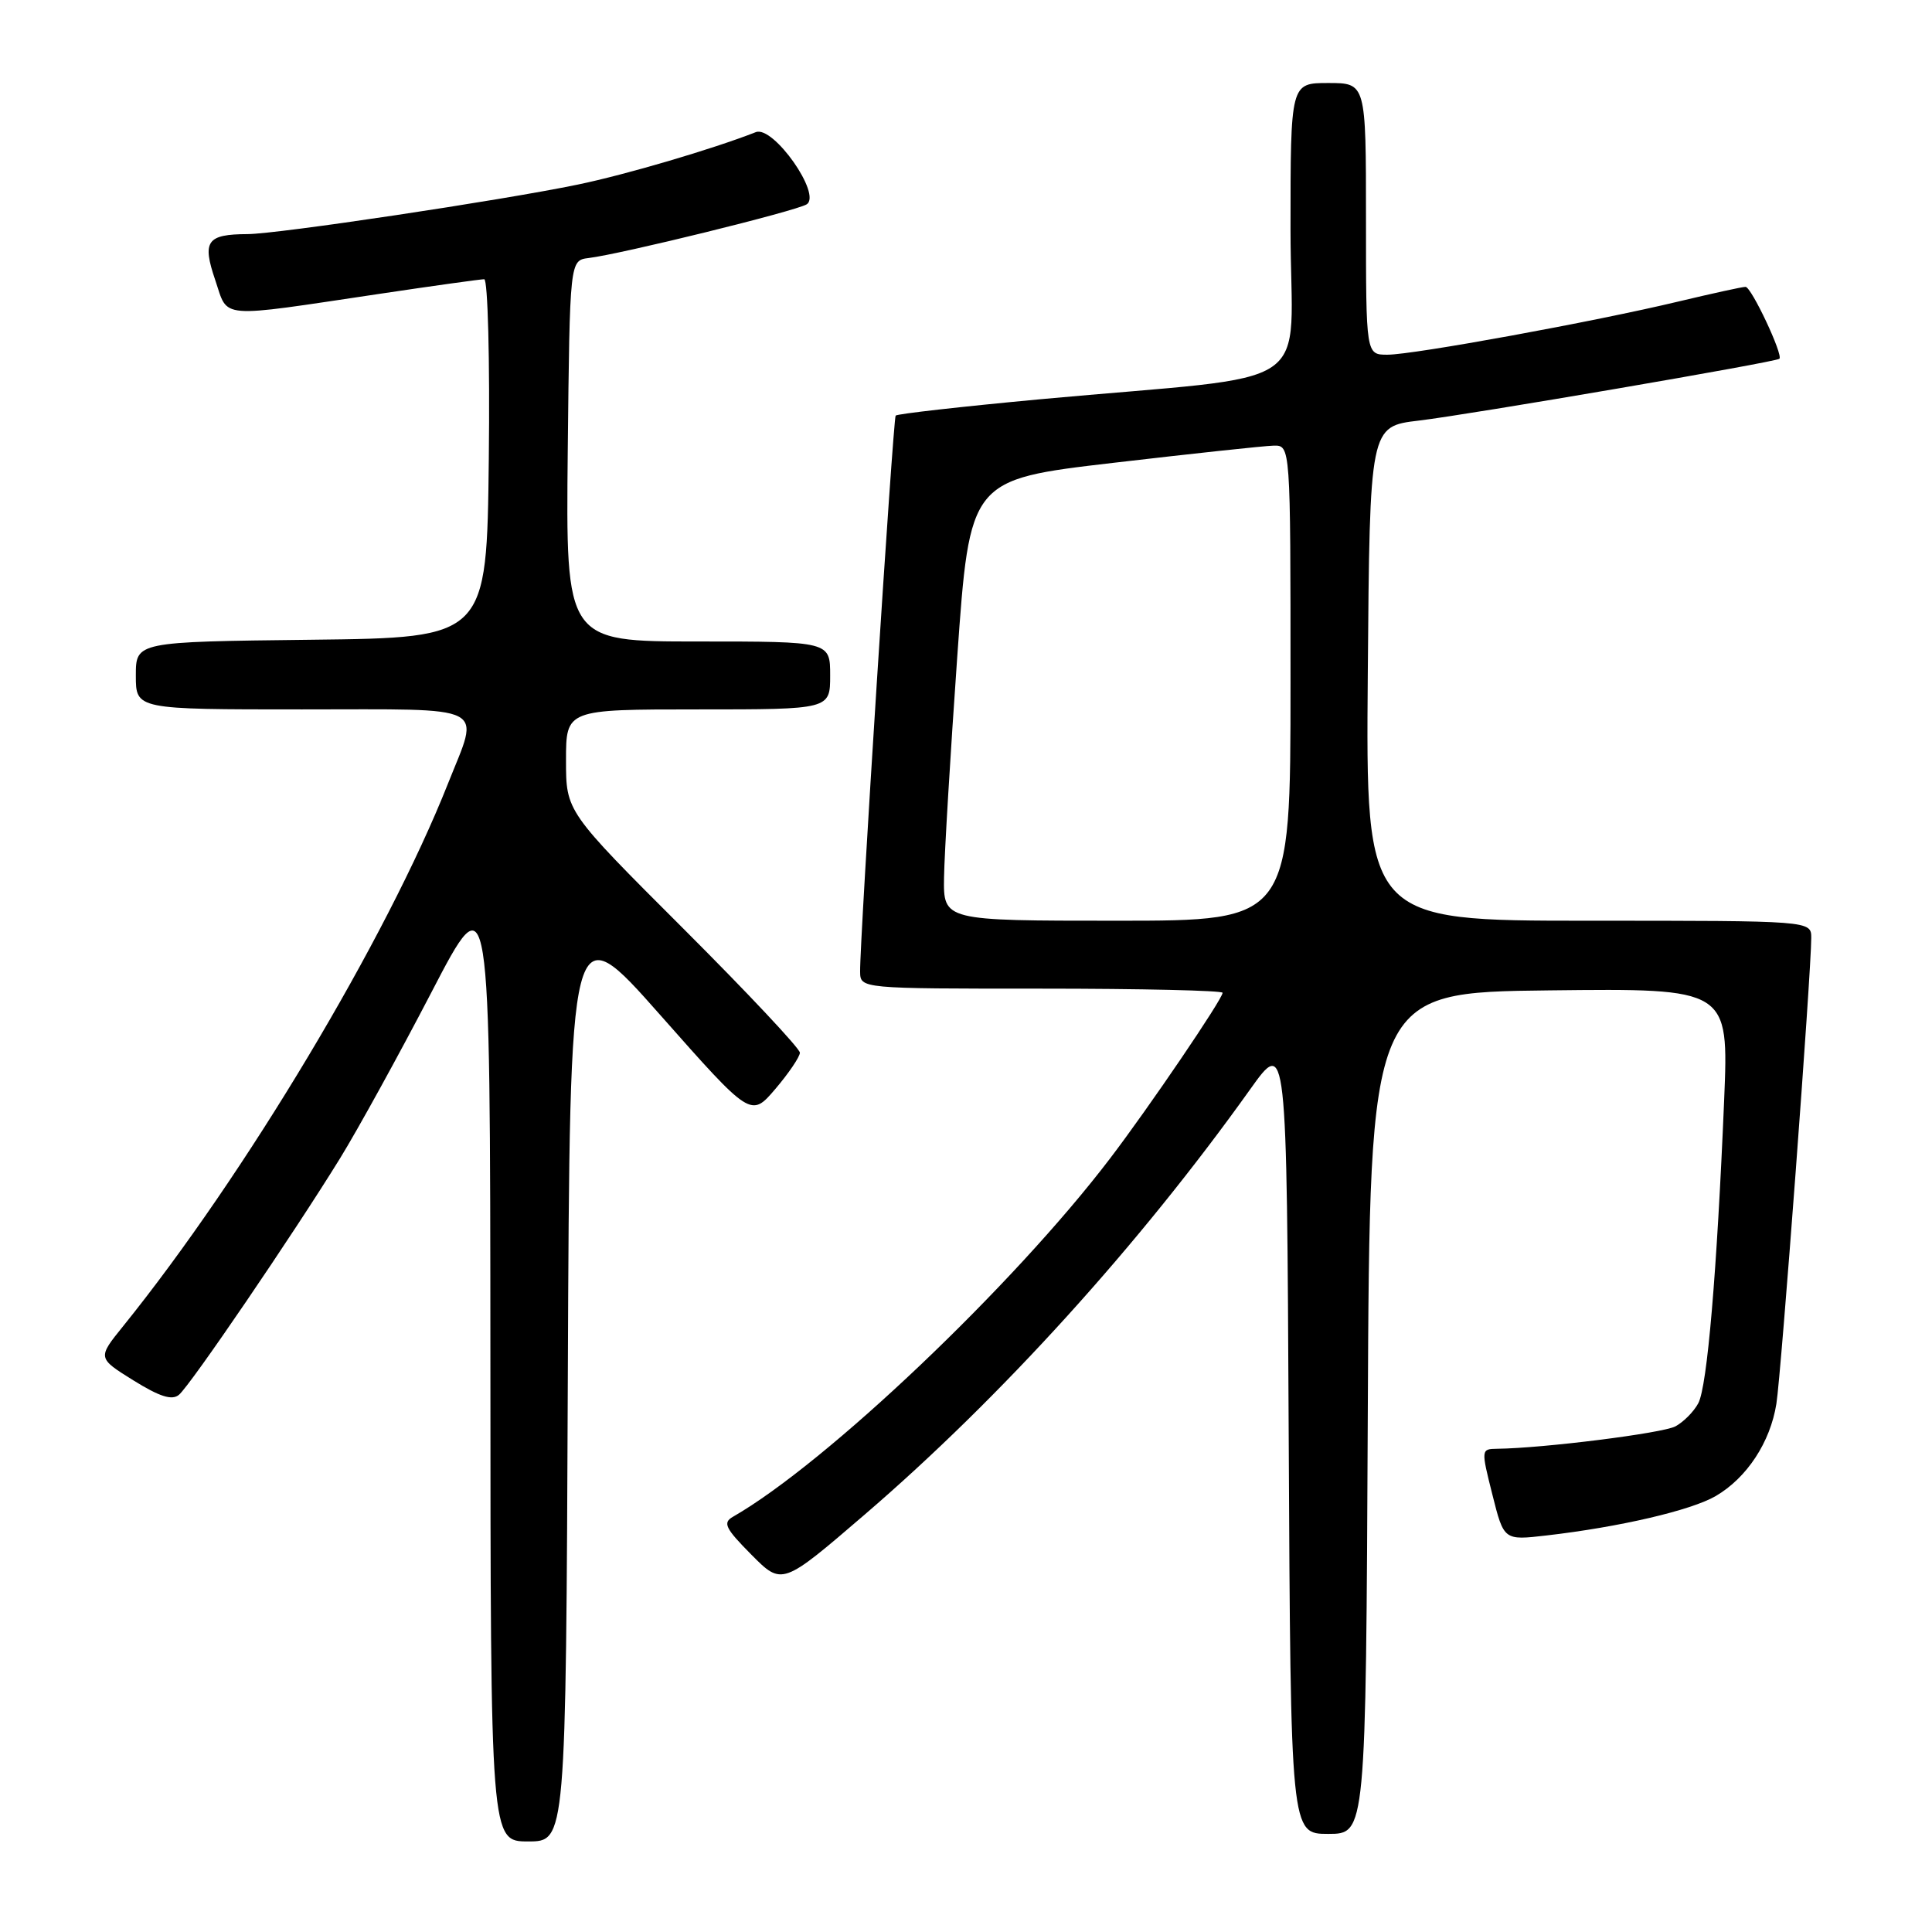 <?xml version="1.0" encoding="UTF-8" standalone="no"?>
<!DOCTYPE svg PUBLIC "-//W3C//DTD SVG 1.1//EN" "http://www.w3.org/Graphics/SVG/1.1/DTD/svg11.dtd" >
<svg xmlns="http://www.w3.org/2000/svg" xmlns:xlink="http://www.w3.org/1999/xlink" version="1.1" viewBox="0 0 256 256">
 <g >
 <path fill="currentColor"
d=" M 75.24 182.47 C 75.50 120.94 75.50 120.94 87.50 134.51 C 99.50 148.08 99.50 148.08 102.74 144.29 C 104.51 142.21 105.98 140.04 105.99 139.49 C 105.99 138.93 99.02 131.51 90.50 123.00 C 75.00 107.52 75.00 107.52 75.00 100.76 C 75.00 94.00 75.00 94.00 92.50 94.00 C 110.00 94.00 110.00 94.00 110.00 89.50 C 110.00 85.00 110.00 85.00 92.48 85.00 C 74.97 85.00 74.97 85.00 75.23 59.75 C 75.50 34.50 75.50 34.50 78.00 34.19 C 82.34 33.66 105.44 27.97 106.88 27.08 C 108.94 25.80 102.47 16.60 100.15 17.51 C 94.44 19.75 82.90 23.15 76.55 24.46 C 66.25 26.59 36.83 31.00 32.81 31.02 C 27.40 31.04 26.76 31.95 28.52 37.11 C 30.29 42.31 28.57 42.17 50.40 38.92 C 57.49 37.86 63.68 37.00 64.16 37.00 C 64.64 37.00 64.92 47.69 64.77 60.75 C 64.50 84.50 64.50 84.50 41.25 84.77 C 18.00 85.04 18.00 85.04 18.00 89.52 C 18.00 94.00 18.00 94.00 40.00 94.00 C 65.20 94.00 63.58 93.18 59.36 103.83 C 51.20 124.40 32.46 155.71 16.32 175.72 C 12.91 179.94 12.91 179.94 17.68 182.91 C 21.16 185.07 22.79 185.59 23.71 184.82 C 25.21 183.58 38.88 163.50 45.05 153.50 C 47.42 149.65 52.87 139.75 57.16 131.50 C 64.95 116.50 64.95 116.50 64.98 180.25 C 65.00 244.00 65.00 244.00 69.99 244.00 C 74.98 244.00 74.98 244.00 75.24 182.47 Z  M 181.24 187.25 C 181.50 131.50 181.50 131.50 205.28 131.23 C 229.07 130.96 229.07 130.96 228.46 145.73 C 227.50 168.61 226.22 183.72 225.03 185.94 C 224.44 187.05 223.07 188.43 222.00 189.00 C 220.30 189.91 204.48 191.90 198.36 191.97 C 196.25 192.00 196.24 192.06 197.75 198.05 C 199.27 204.11 199.27 204.11 204.89 203.46 C 214.62 202.34 224.09 200.13 227.35 198.23 C 231.47 195.82 234.57 191.11 235.38 186.01 C 236.02 182.02 240.00 128.82 240.00 124.28 C 240.00 122.00 240.00 122.00 210.49 122.00 C 180.97 122.00 180.97 122.00 181.24 89.25 C 181.50 56.50 181.50 56.50 188.00 55.73 C 194.82 54.92 235.30 47.98 235.78 47.54 C 236.31 47.04 232.06 38.00 231.29 38.01 C 230.85 38.01 226.86 38.89 222.41 39.95 C 211.32 42.61 187.30 47.00 183.84 47.00 C 181.00 47.00 181.00 47.00 181.00 29.00 C 181.00 11.00 181.00 11.00 176.00 11.00 C 171.00 11.00 171.00 11.00 171.00 30.37 C 171.00 52.47 175.48 49.43 137.76 52.91 C 127.45 53.87 118.87 54.84 118.68 55.07 C 118.34 55.51 113.91 124.67 113.97 128.75 C 114.00 131.00 114.00 131.00 138.00 131.00 C 151.20 131.00 162.00 131.25 162.00 131.55 C 162.00 132.37 152.26 146.72 147.09 153.50 C 134.27 170.34 109.47 193.90 97.12 200.98 C 95.74 201.77 96.09 202.50 99.56 206.00 C 103.63 210.10 103.63 210.10 114.60 200.67 C 132.59 185.21 150.92 164.99 165.62 144.39 C 170.50 137.54 170.50 137.54 170.76 190.27 C 171.02 243.00 171.02 243.00 176.00 243.00 C 180.98 243.00 180.98 243.00 181.24 187.25 Z  M 125.09 116.25 C 125.14 113.09 125.93 99.94 126.84 87.03 C 128.50 63.55 128.50 63.55 147.50 61.33 C 157.95 60.11 167.51 59.08 168.75 59.05 C 171.00 59.00 171.00 59.00 171.00 90.50 C 171.00 122.00 171.00 122.00 148.00 122.00 C 125.00 122.00 125.00 122.00 125.09 116.25 Z "/>
</g>
</svg>